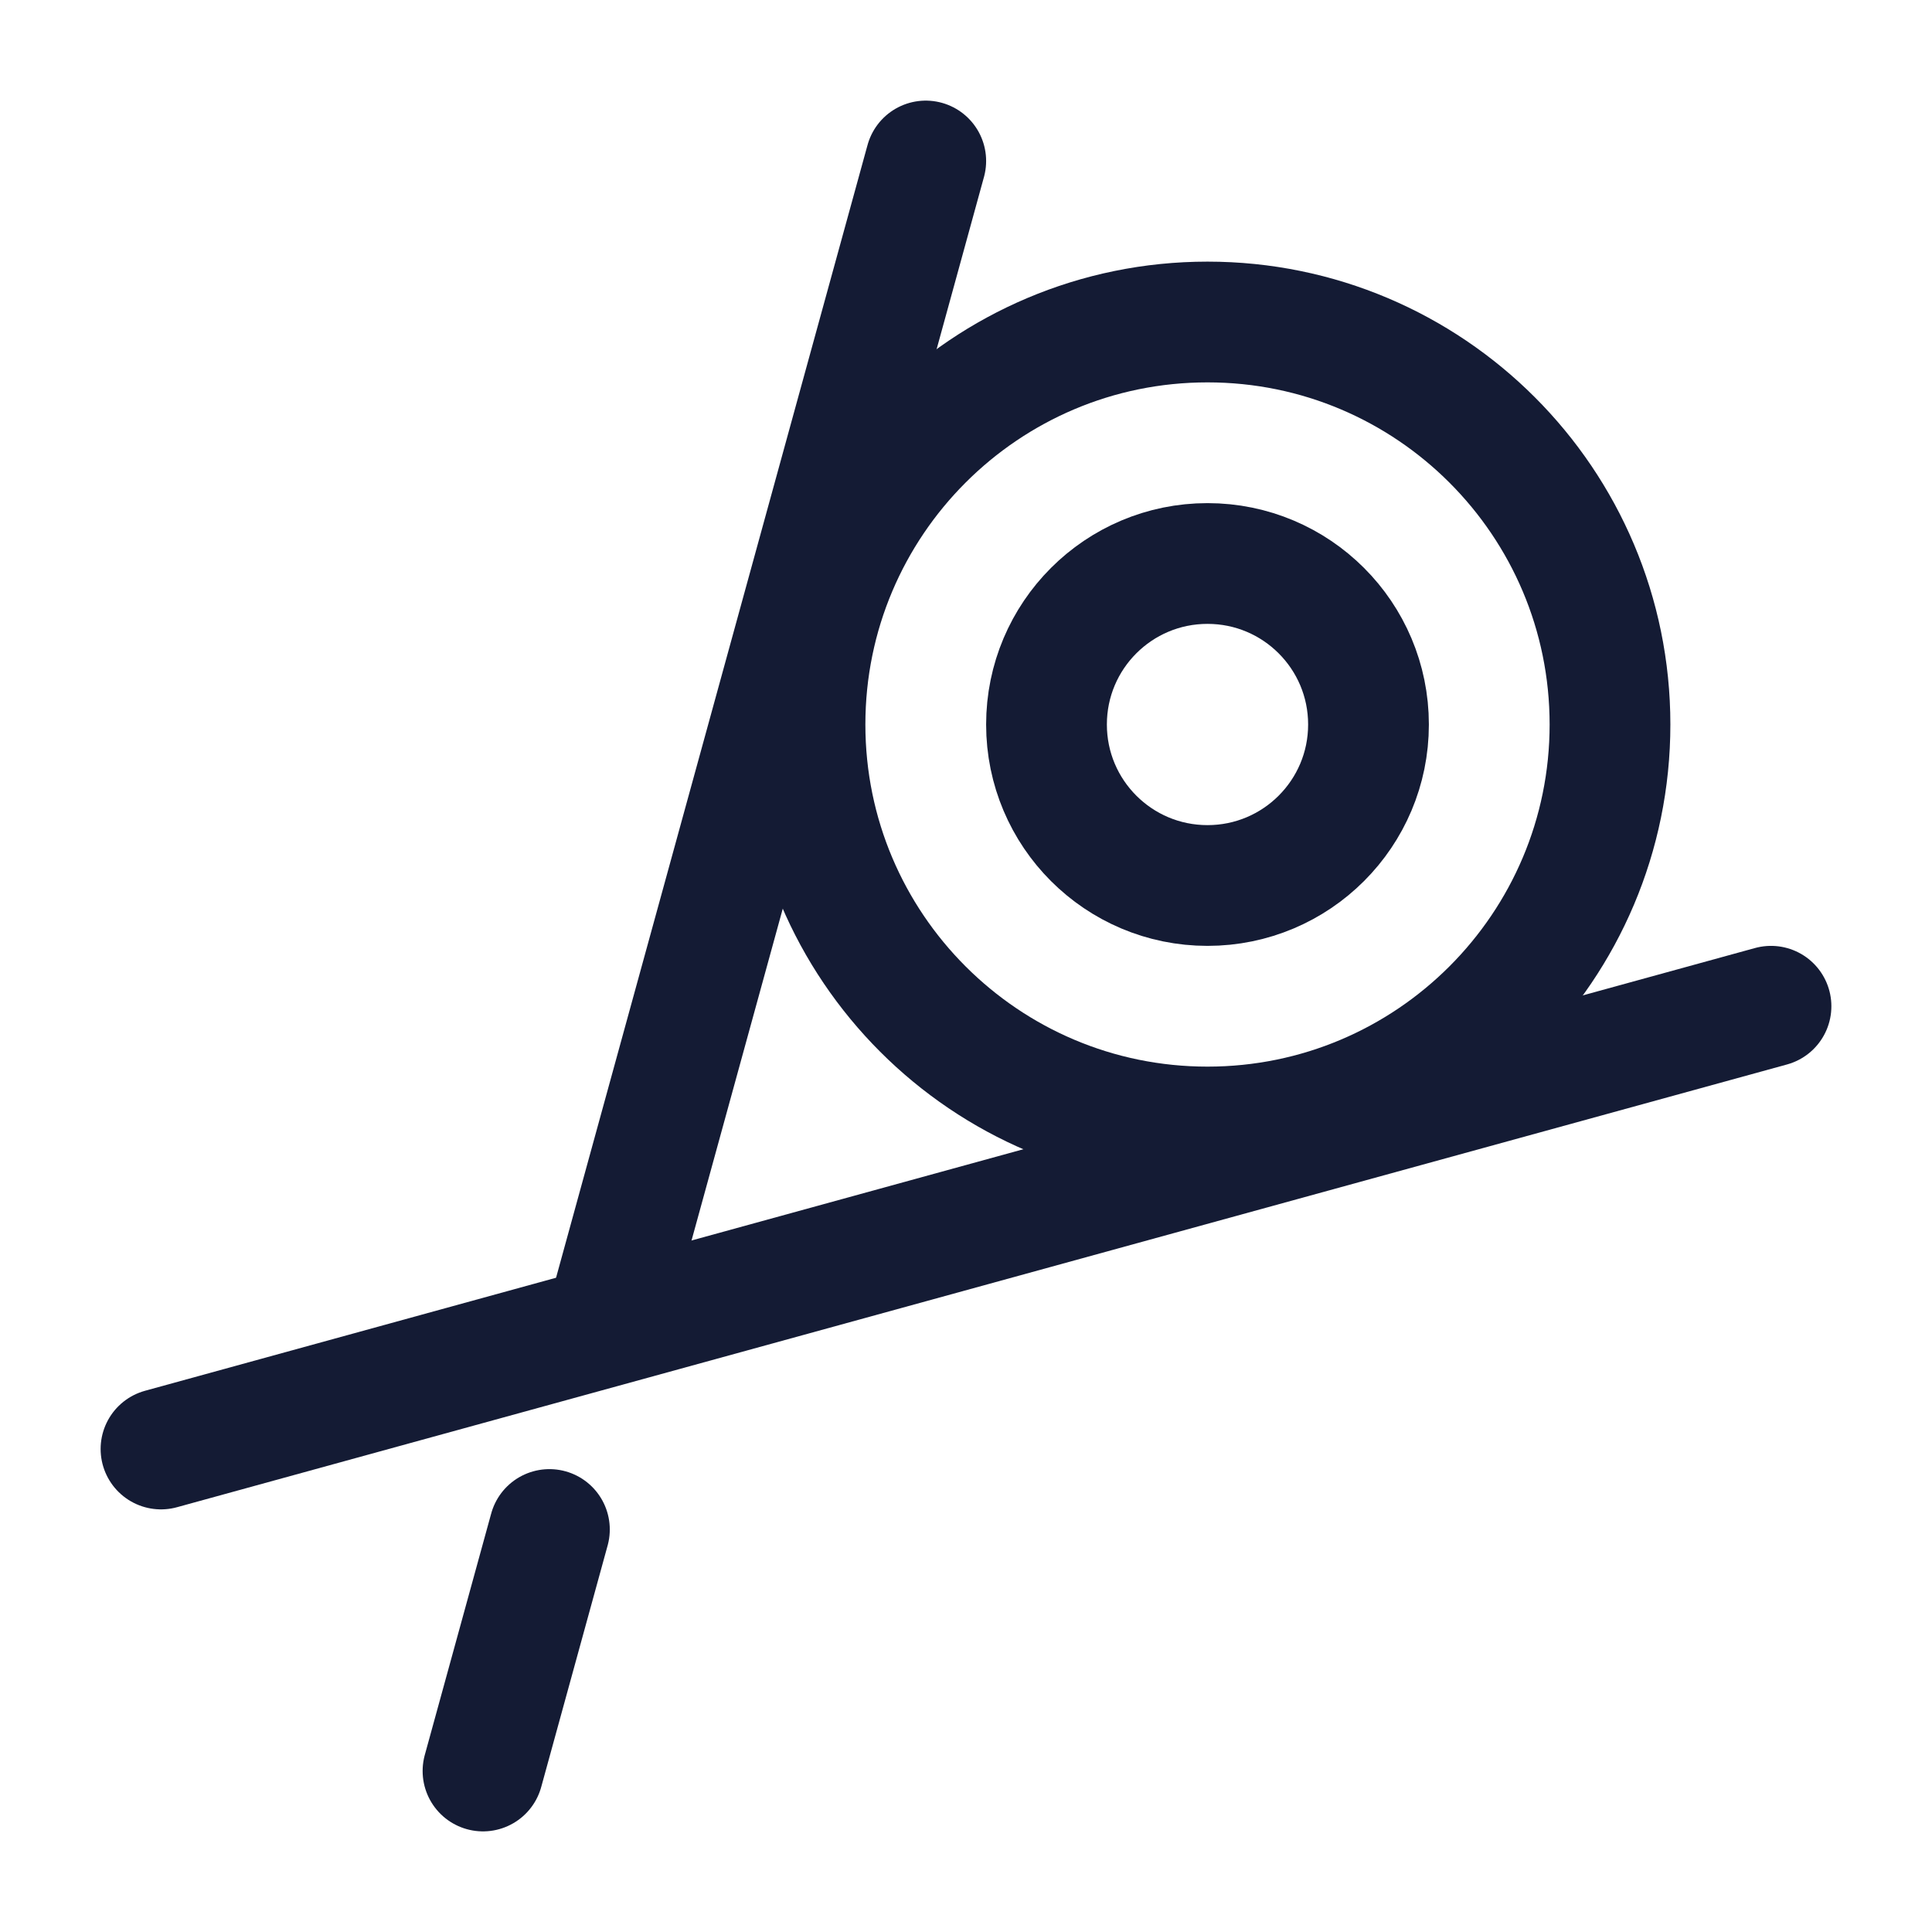 <svg width="24" height="24" viewBox="0 0 24 24" fill="none" xmlns="http://www.w3.org/2000/svg">
<path d="M13 9C13 10.105 13.895 11 15 11C16.105 11 17 10.105 17 9C17 7.895 16.105 7 15 7C13.895 7 13 7.895 13 9Z" stroke="#141B34" stroke-width="1.5"/>
<path d="M10 9C10 11.761 12.239 14 15 14C17.761 14 20 11.761 20 9C20 6.239 17.761 4 15 4C12.239 4 10 6.239 10 9Z" stroke="#141B34" stroke-width="1.5"/>
<path d="M11.5 2L7.537 16.412M6 22L6.825 19" stroke="#141B34" stroke-width="1.5" stroke-linecap="round" stroke-linejoin="round"/>
<path d="M22 12.5L2 18" stroke="#141B34" stroke-width="1.5" stroke-linecap="round" stroke-linejoin="round"/>
</svg>
